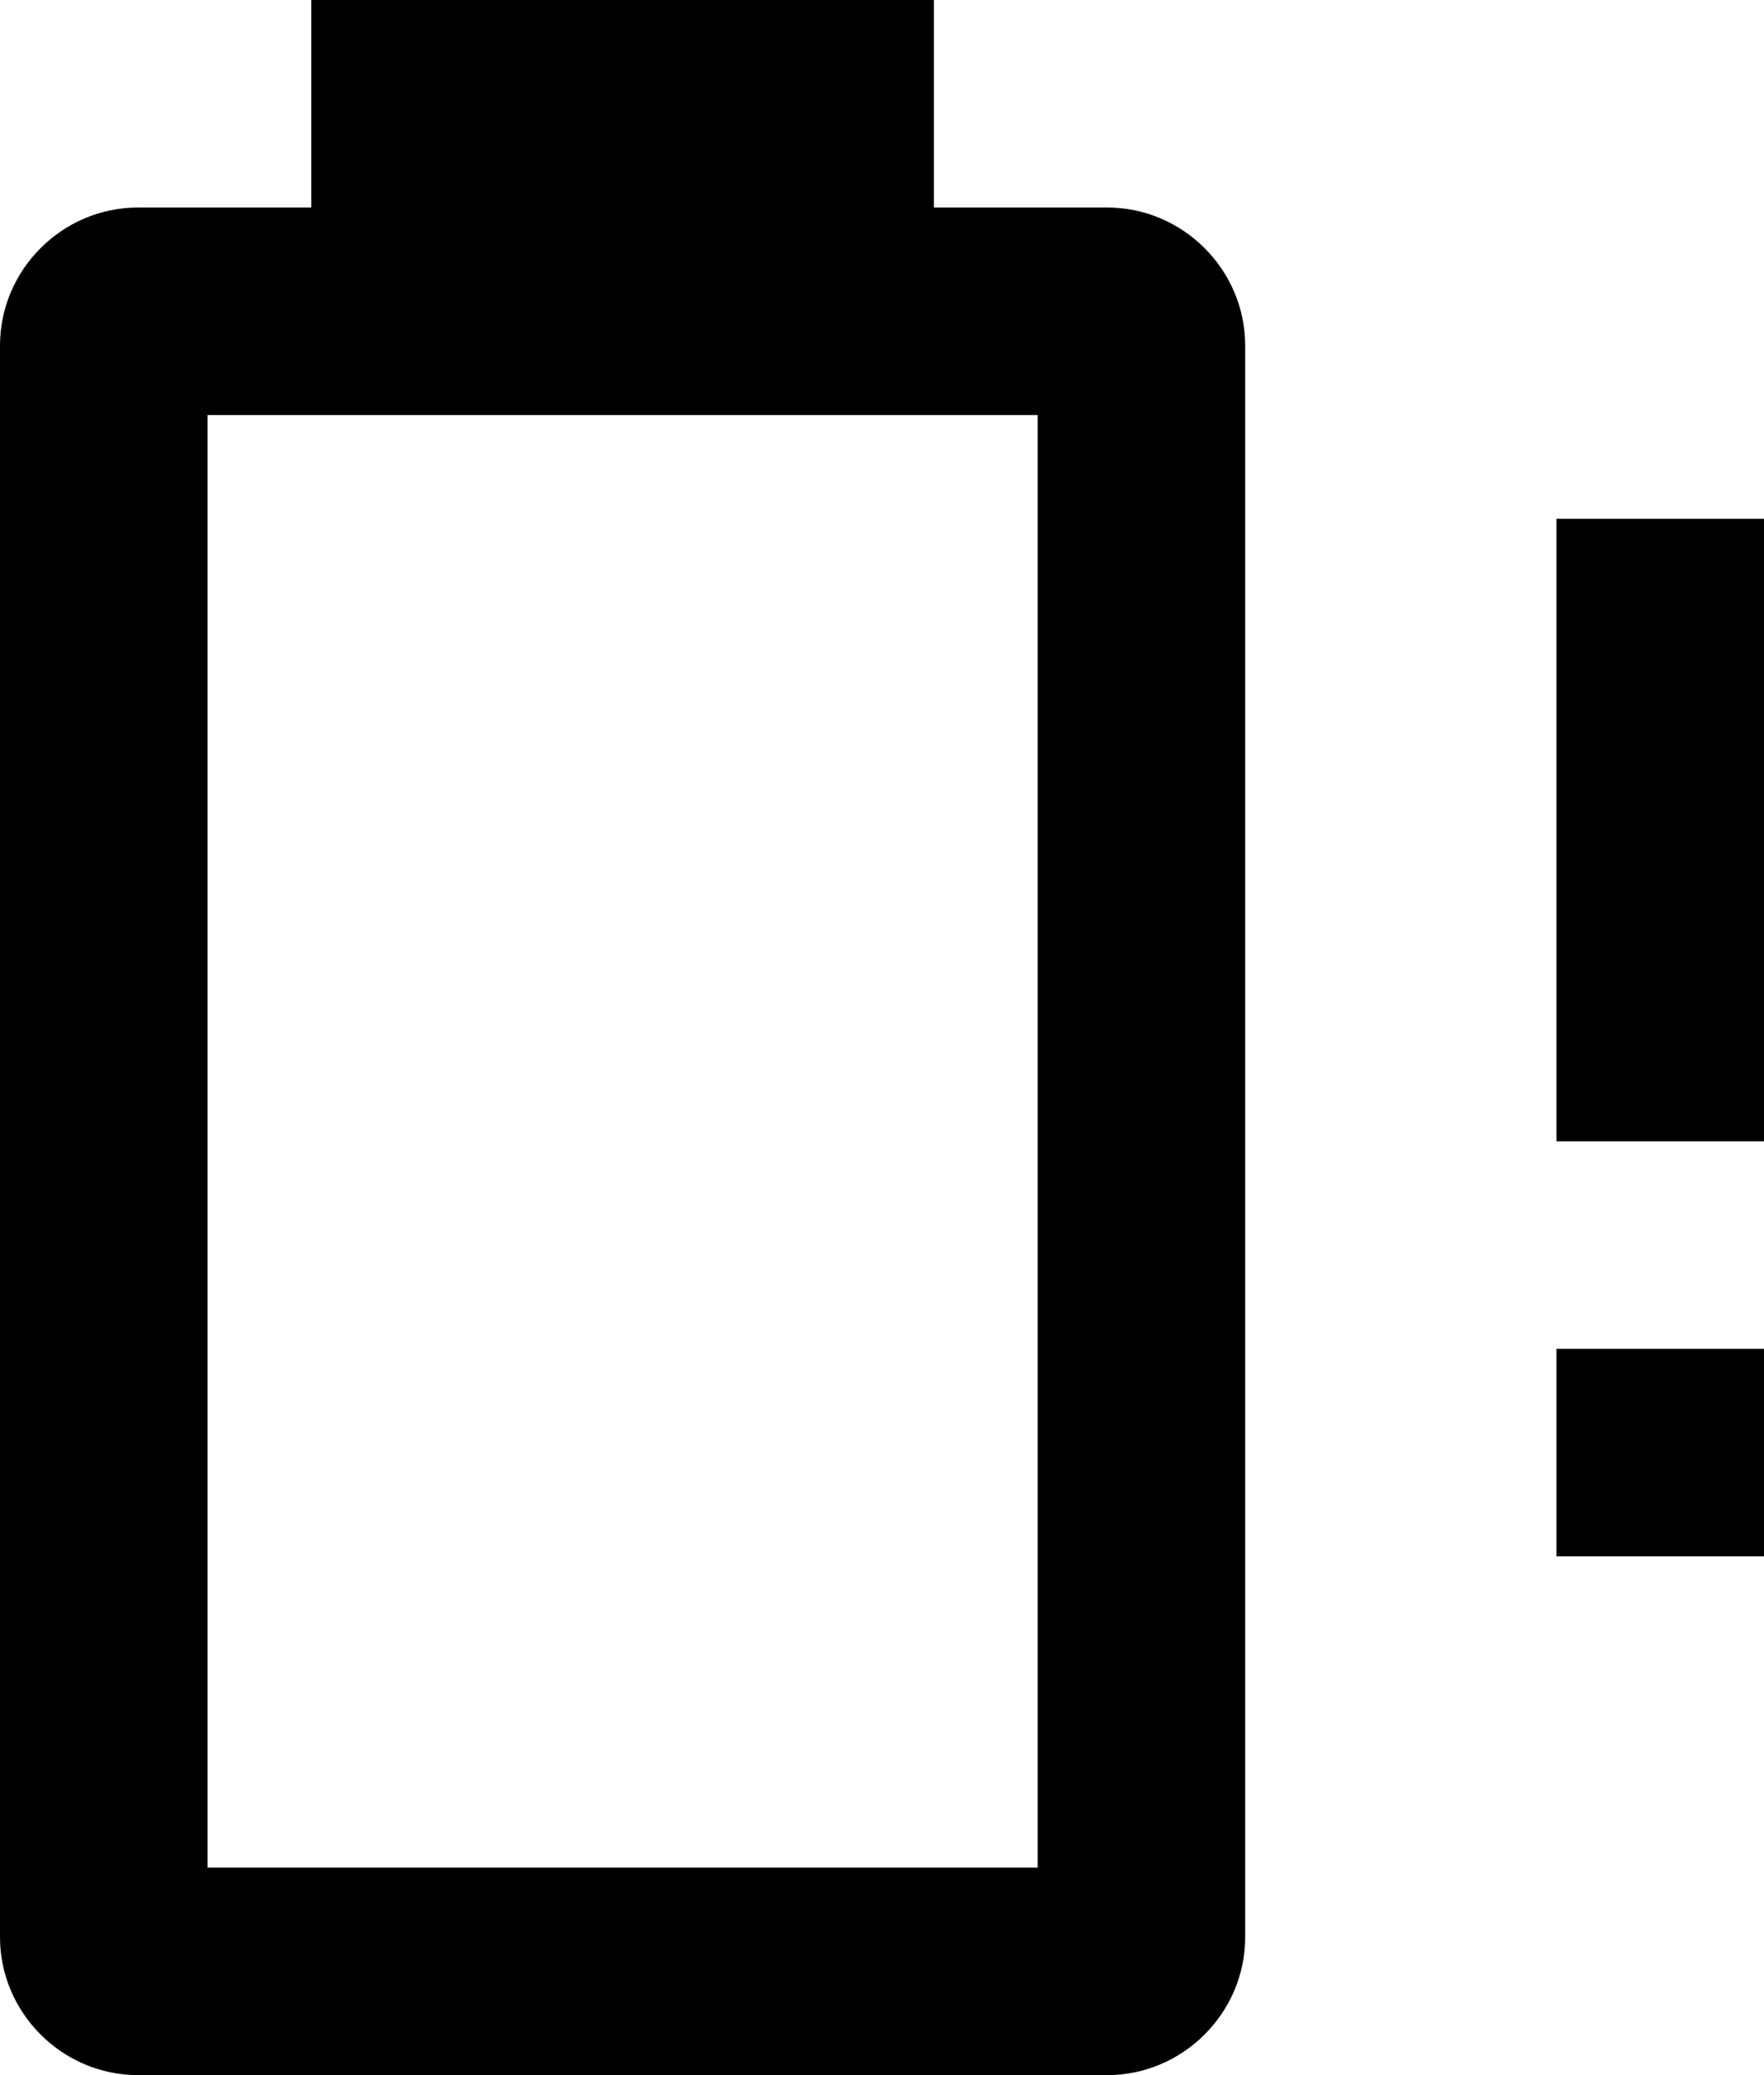 <svg width="17" height="20" viewBox="0 0 17 20" fill="none" xmlns="http://www.w3.org/2000/svg">
<path d="M10 18H2V4H10M10.67 2H9V0H3V2H1.33C0.6 2 0 2.6 0 3.33V18.67C0 19.4 0.6 20 1.33 20H10.67C11.4 20 12 19.4 12 18.67V3.33C12 2.6 11.4 2 10.67 2ZM17 5H15V11H17V6M17 13H15V15H17V13Z" fill="black"/>
</svg>